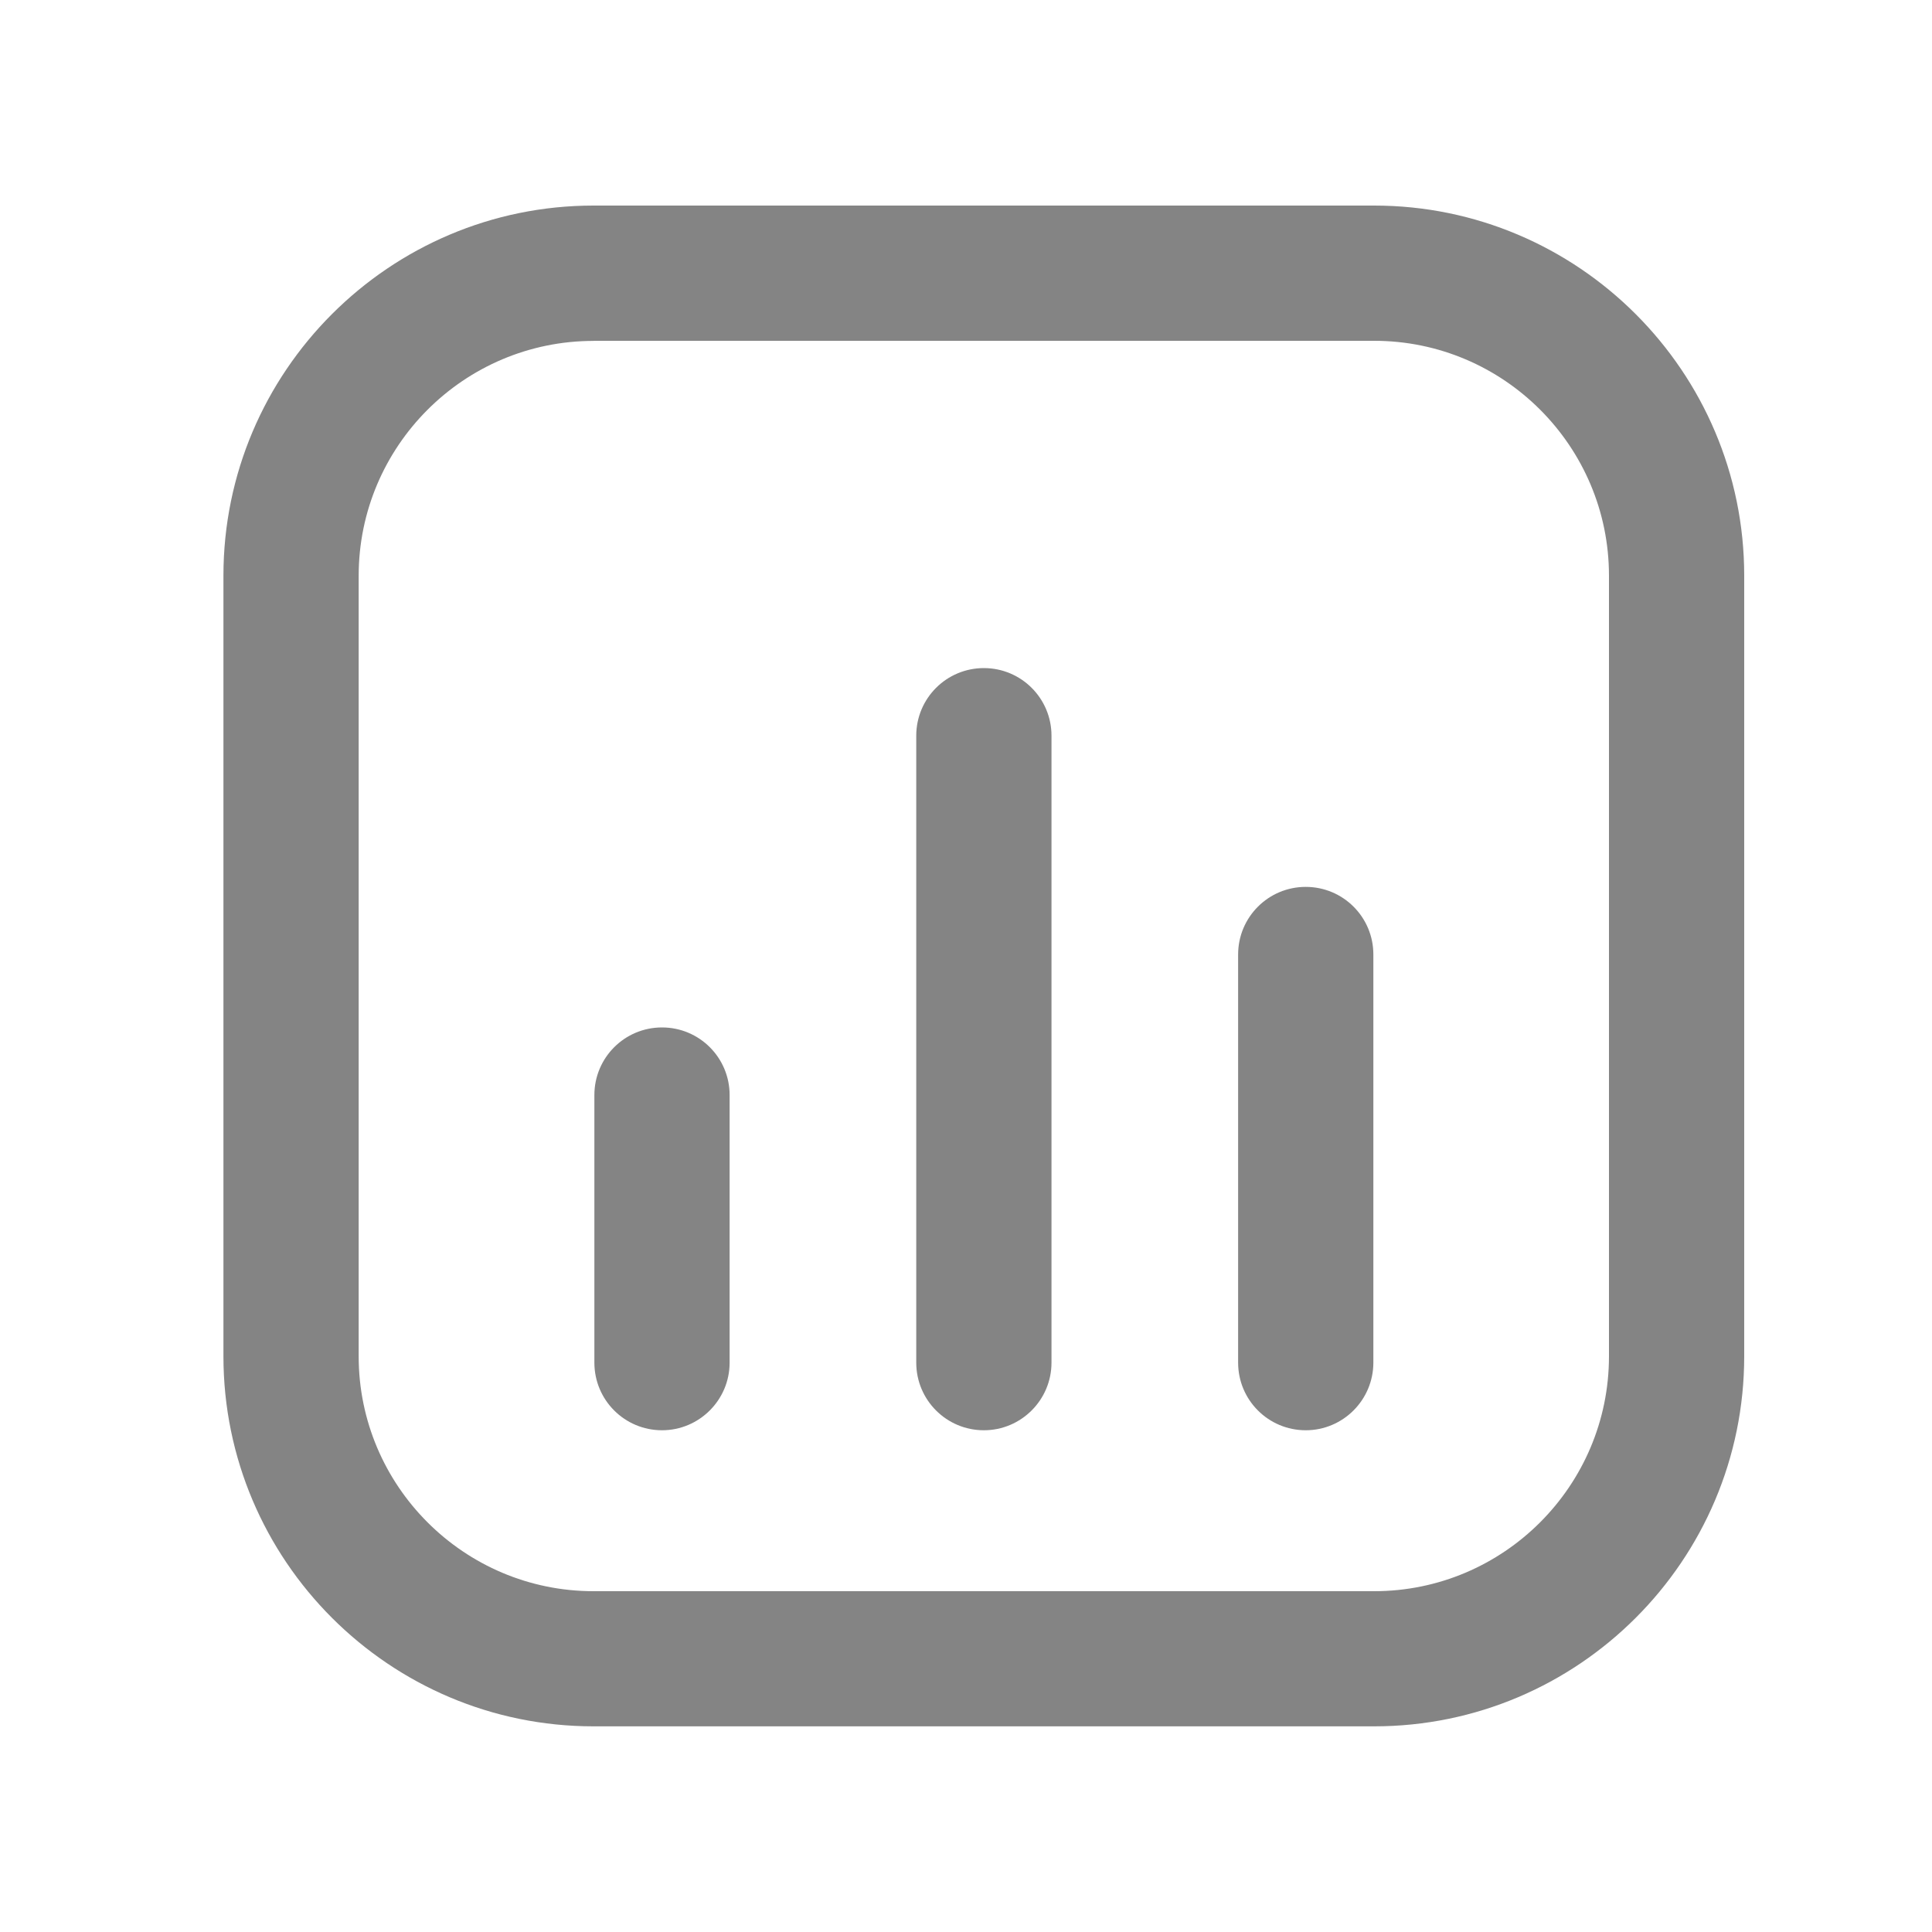 <?xml version="1.0" standalone="no"?><!DOCTYPE svg PUBLIC "-//W3C//DTD SVG 1.1//EN" "http://www.w3.org/Graphics/SVG/1.1/DTD/svg11.dtd"><svg class="icon" width="256px" height="256.00px" viewBox="0 0 1024 1024" version="1.1" xmlns="http://www.w3.org/2000/svg"><path fill="#848484" d="M728.32 914.995H314.573c-108.134 0-196.147-87.962-196.147-196.147V305.101c0-108.134 88.013-196.147 196.147-196.147h413.747c108.134 0 196.147 88.013 196.147 196.147v413.747c0 108.186-87.962 196.147-196.147 196.147zM314.573 180.685c-68.608 0-124.467 55.808-124.467 124.467v413.747c0 68.608 55.808 124.467 124.467 124.467h413.747c68.608 0 124.467-55.808 124.467-124.467V305.101c0-68.608-55.808-124.467-124.467-124.467H314.573z"  /><path fill="#848484" d="M521.472 758.067c-19.814 0-35.84-16.026-35.84-35.84v-332.288c0-19.814 16.026-35.84 35.84-35.84s35.84 16.026 35.84 35.84v332.288c0 19.763-16.077 35.84-35.84 35.84zM350.874 758.067c-19.814 0-35.84-16.026-35.84-35.84v-141.824c0-19.814 16.026-35.84 35.84-35.84s35.84 16.026 35.84 35.84v141.824c0 19.763-16.077 35.84-35.84 35.84zM692.07 758.067c-19.814 0-35.84-16.026-35.84-35.84V505.907c0-19.814 16.026-35.84 35.84-35.84s35.84 16.026 35.84 35.84v216.269c0 19.814-16.077 35.891-35.84 35.891z"  /></svg>